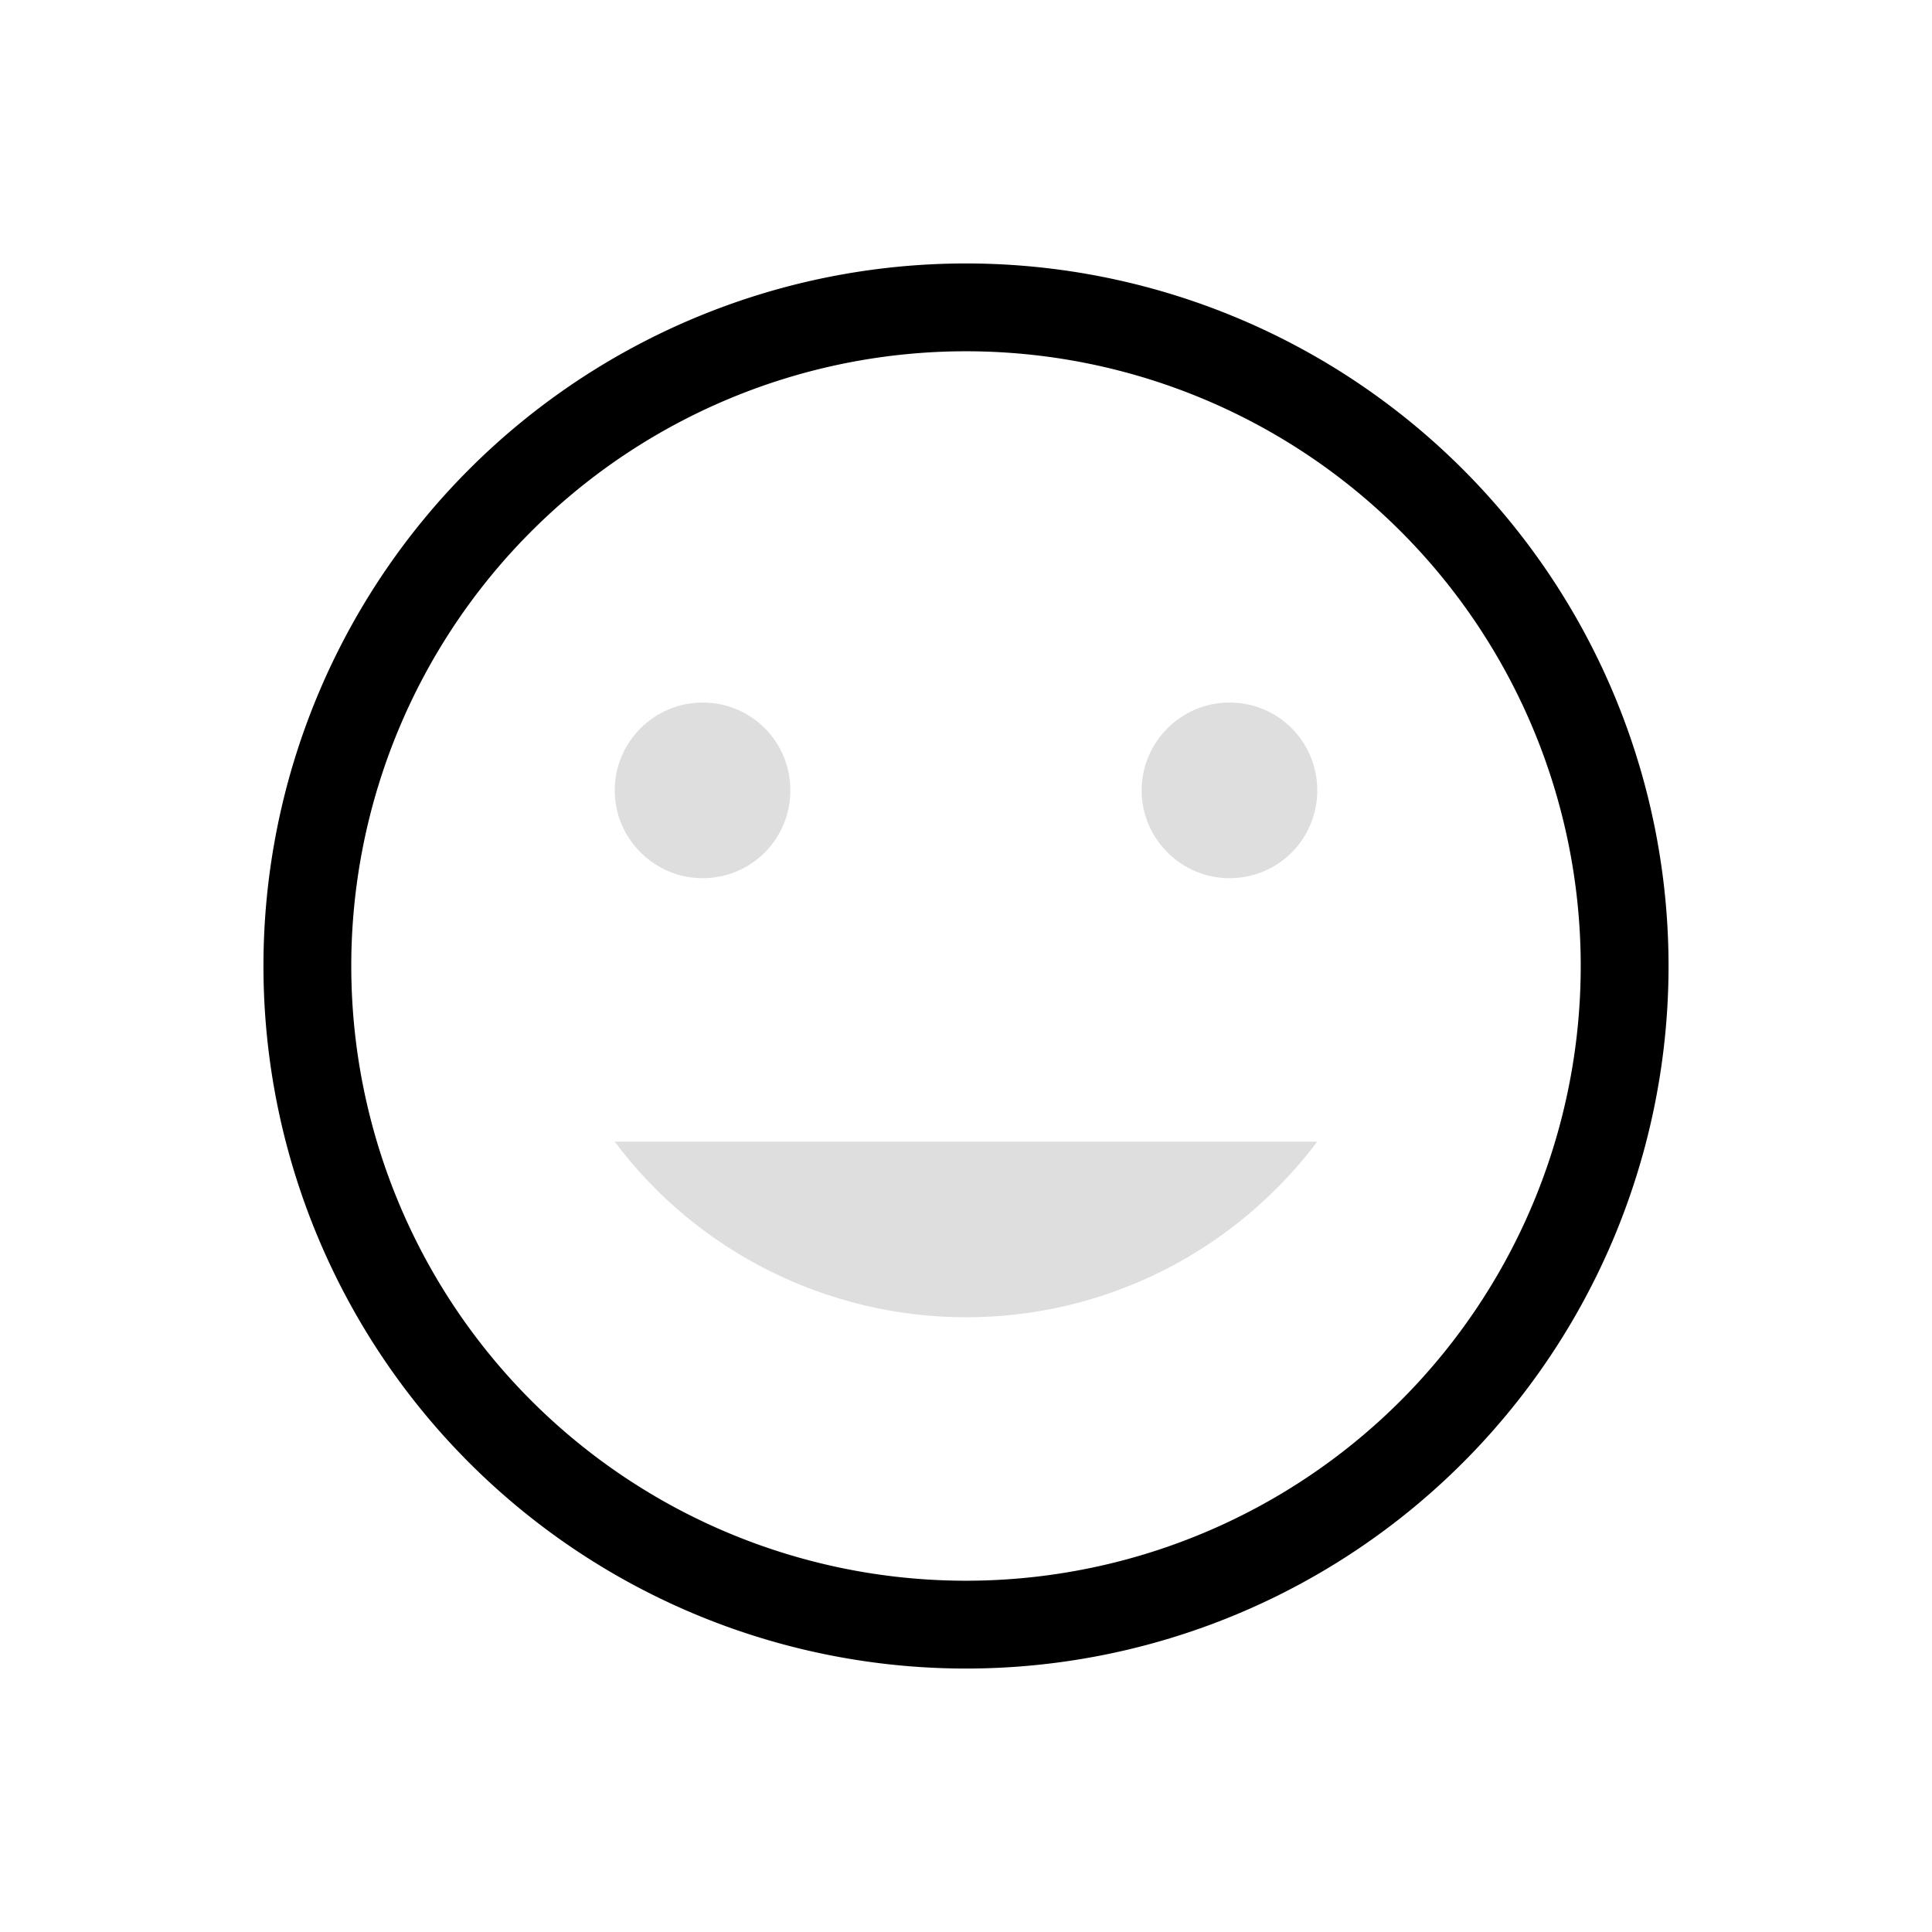<svg xmlns="http://www.w3.org/2000/svg" width="16" height="16" viewBox="-3 -3 22 22">
<style id="current-color-scheme" type="text/css">
.ColorScheme-Contrast{color:#dedede}
</style>
<path d="M5 5c.56 0 1 .45 1 1s-.44 1-1 1c-.55 0-1-.45-1-1s.45-1 1-1m6 0c.56 0 1 .45 1 1s-.44 1-1 1c-.55 0-1-.45-1-1s.45-1 1-1m-7 5h8c-.95 1.26-2.42 2-4 2-1.57 0-3.06-.74-4-2" class="ColorScheme-Contrast" style="fill:currentColor"/>
<path fill="currentColor" d="M8 0a8 8 0 0 0-8 8 8 8 0 0 0 8 8 8 8 0 0 0 8-8 8 8 0 0 0-8-8m0 1a7 7 0 0 1 7 7 7 7 0 0 1-7 7 7 7 0 0 1-7-7 7 7 0 0 1 7-7"/>
</svg>
